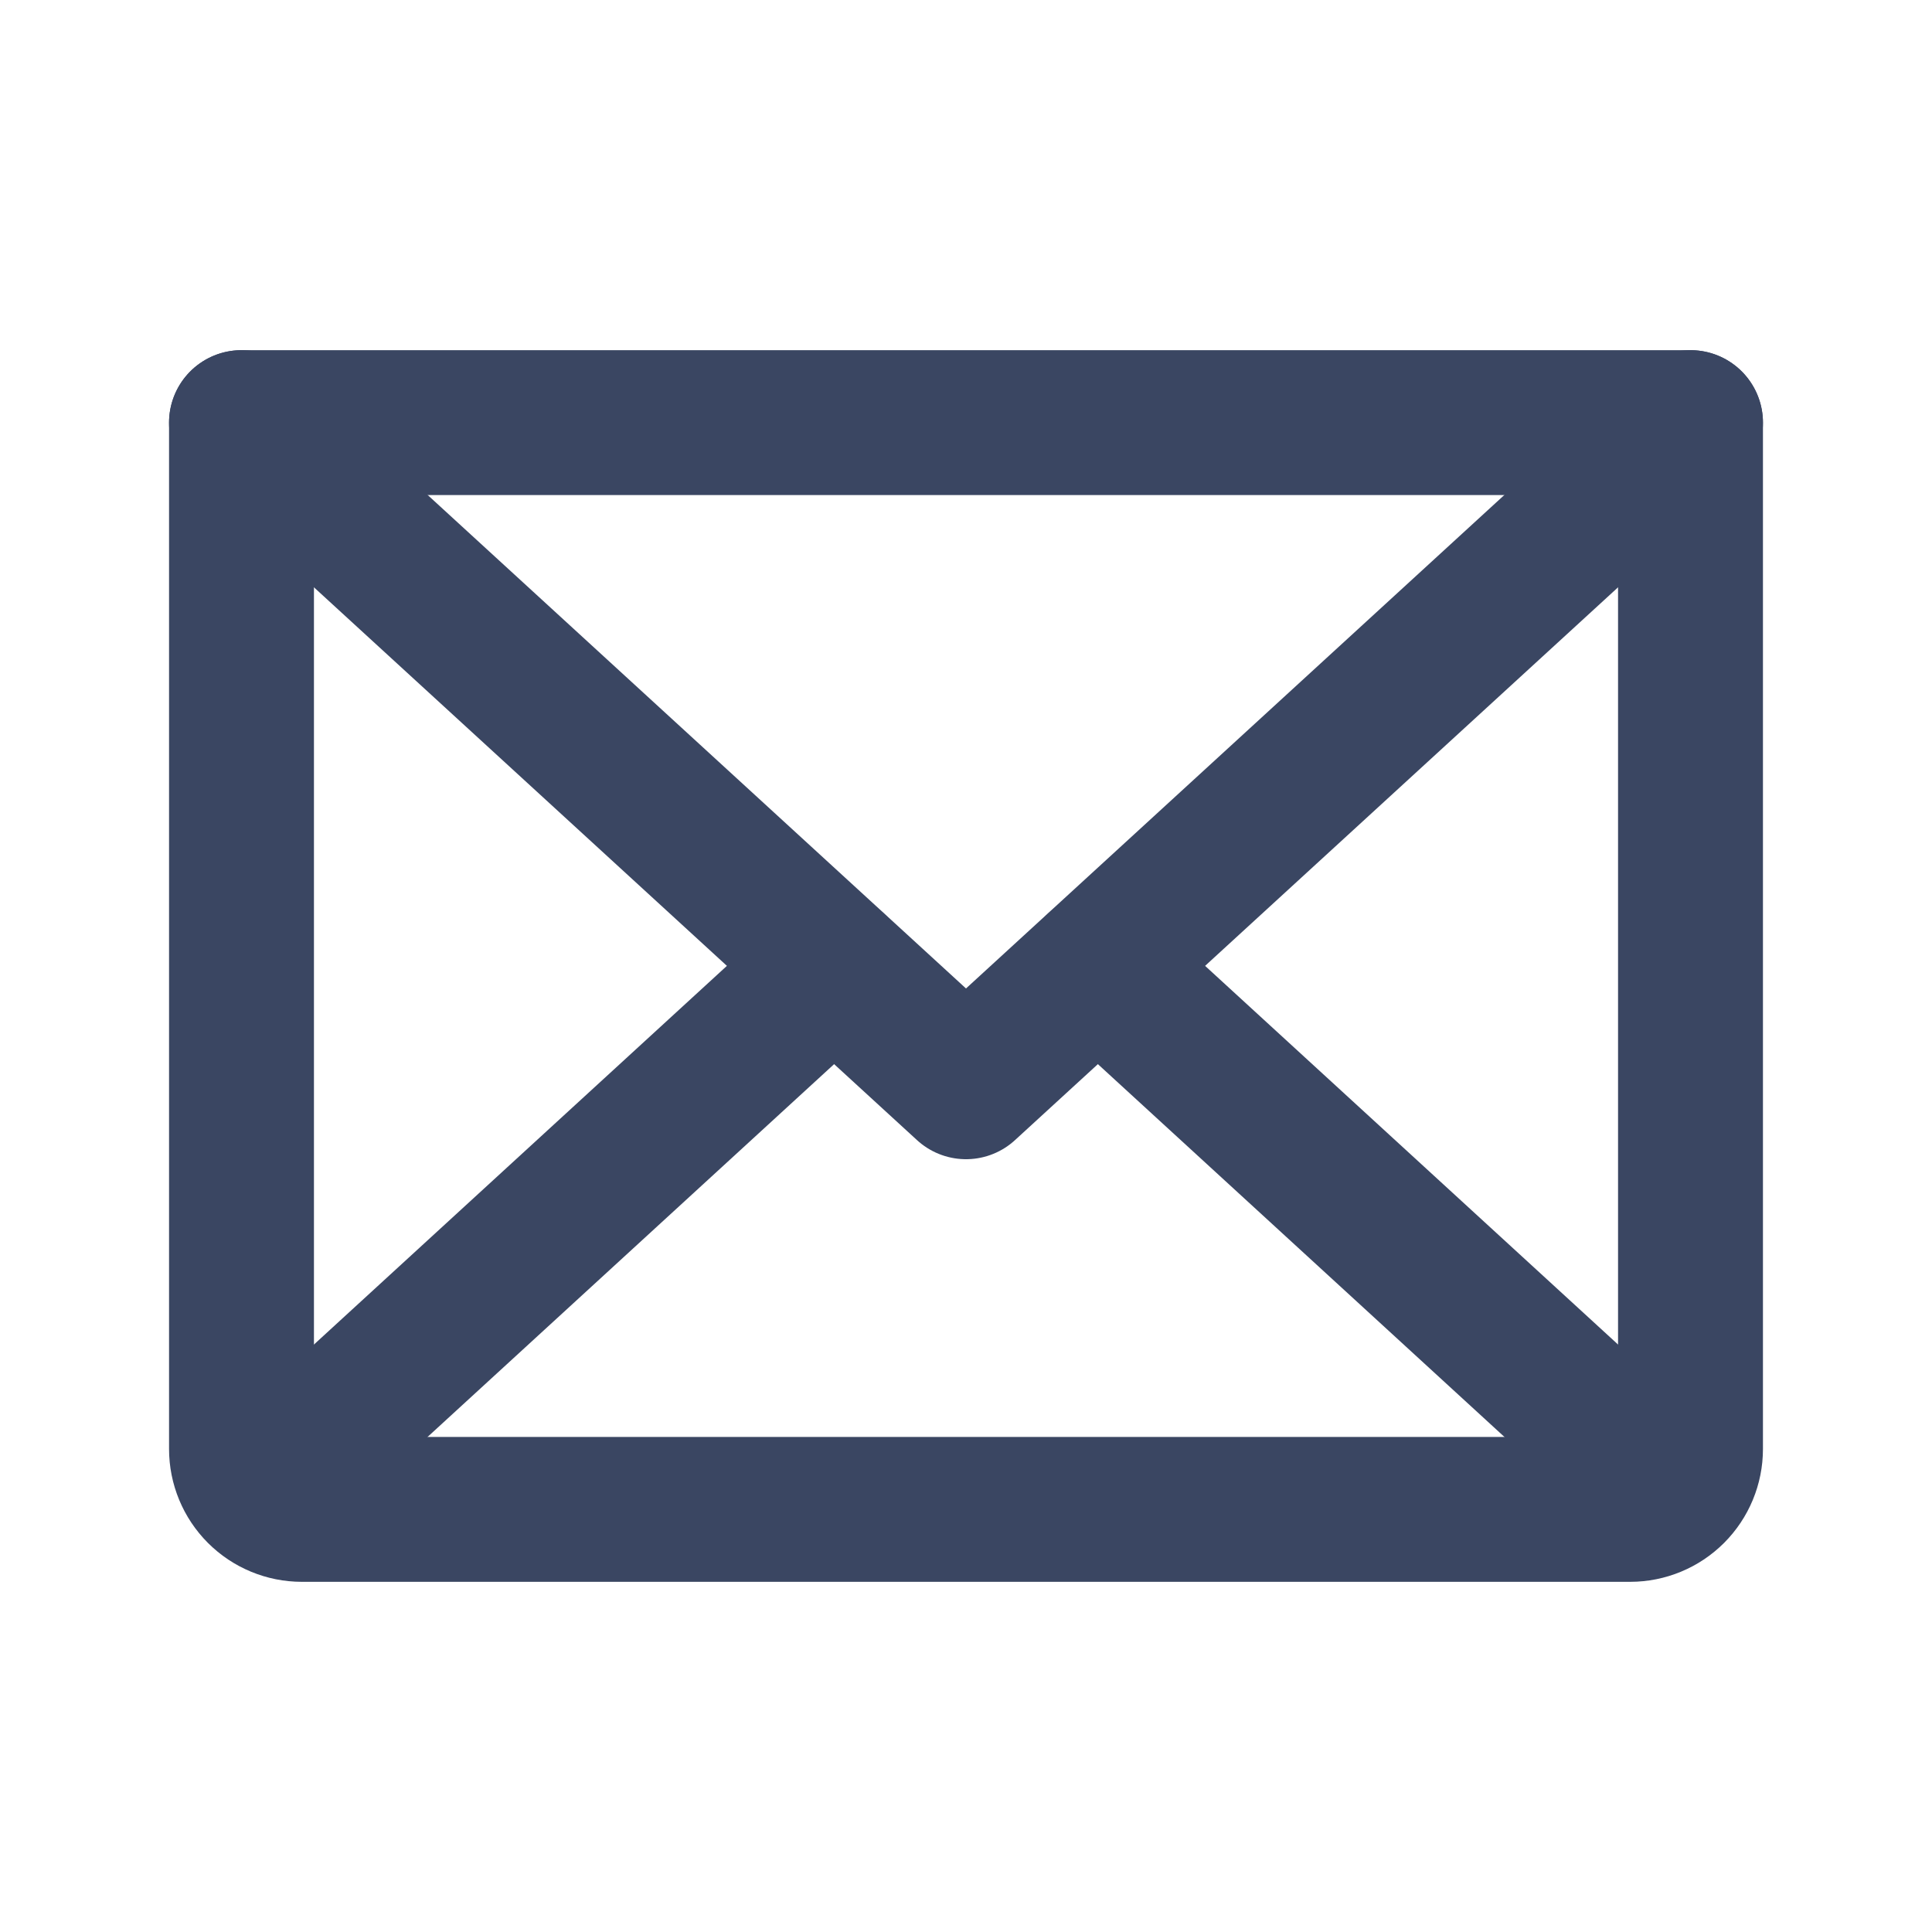 <svg width="20" height="20" viewBox="0 0 20 20" fill="none" xmlns="http://www.w3.org/2000/svg">
<path d="M17.5 4.375L10 11.25L2.5 4.375" stroke="#3A4662" stroke-width="1.5" stroke-linecap="round" stroke-linejoin="round"/>
<path d="M2.5 4.375H17.5V15C17.5 15.166 17.434 15.325 17.317 15.442C17.2 15.559 17.041 15.625 16.875 15.625H3.125C2.959 15.625 2.8 15.559 2.683 15.442C2.566 15.325 2.5 15.166 2.5 15V4.375Z" stroke="#3A4662" stroke-width="1.5" stroke-linecap="round" stroke-linejoin="round"/>
<path d="M8.633 10L2.695 15.445" stroke="#3A4662" stroke-width="1.5" stroke-linecap="round" stroke-linejoin="round"/>
<path d="M17.305 15.445L11.367 10" stroke="#3A4662" stroke-width="1.5" stroke-linecap="round" stroke-linejoin="round"/>
</svg>
